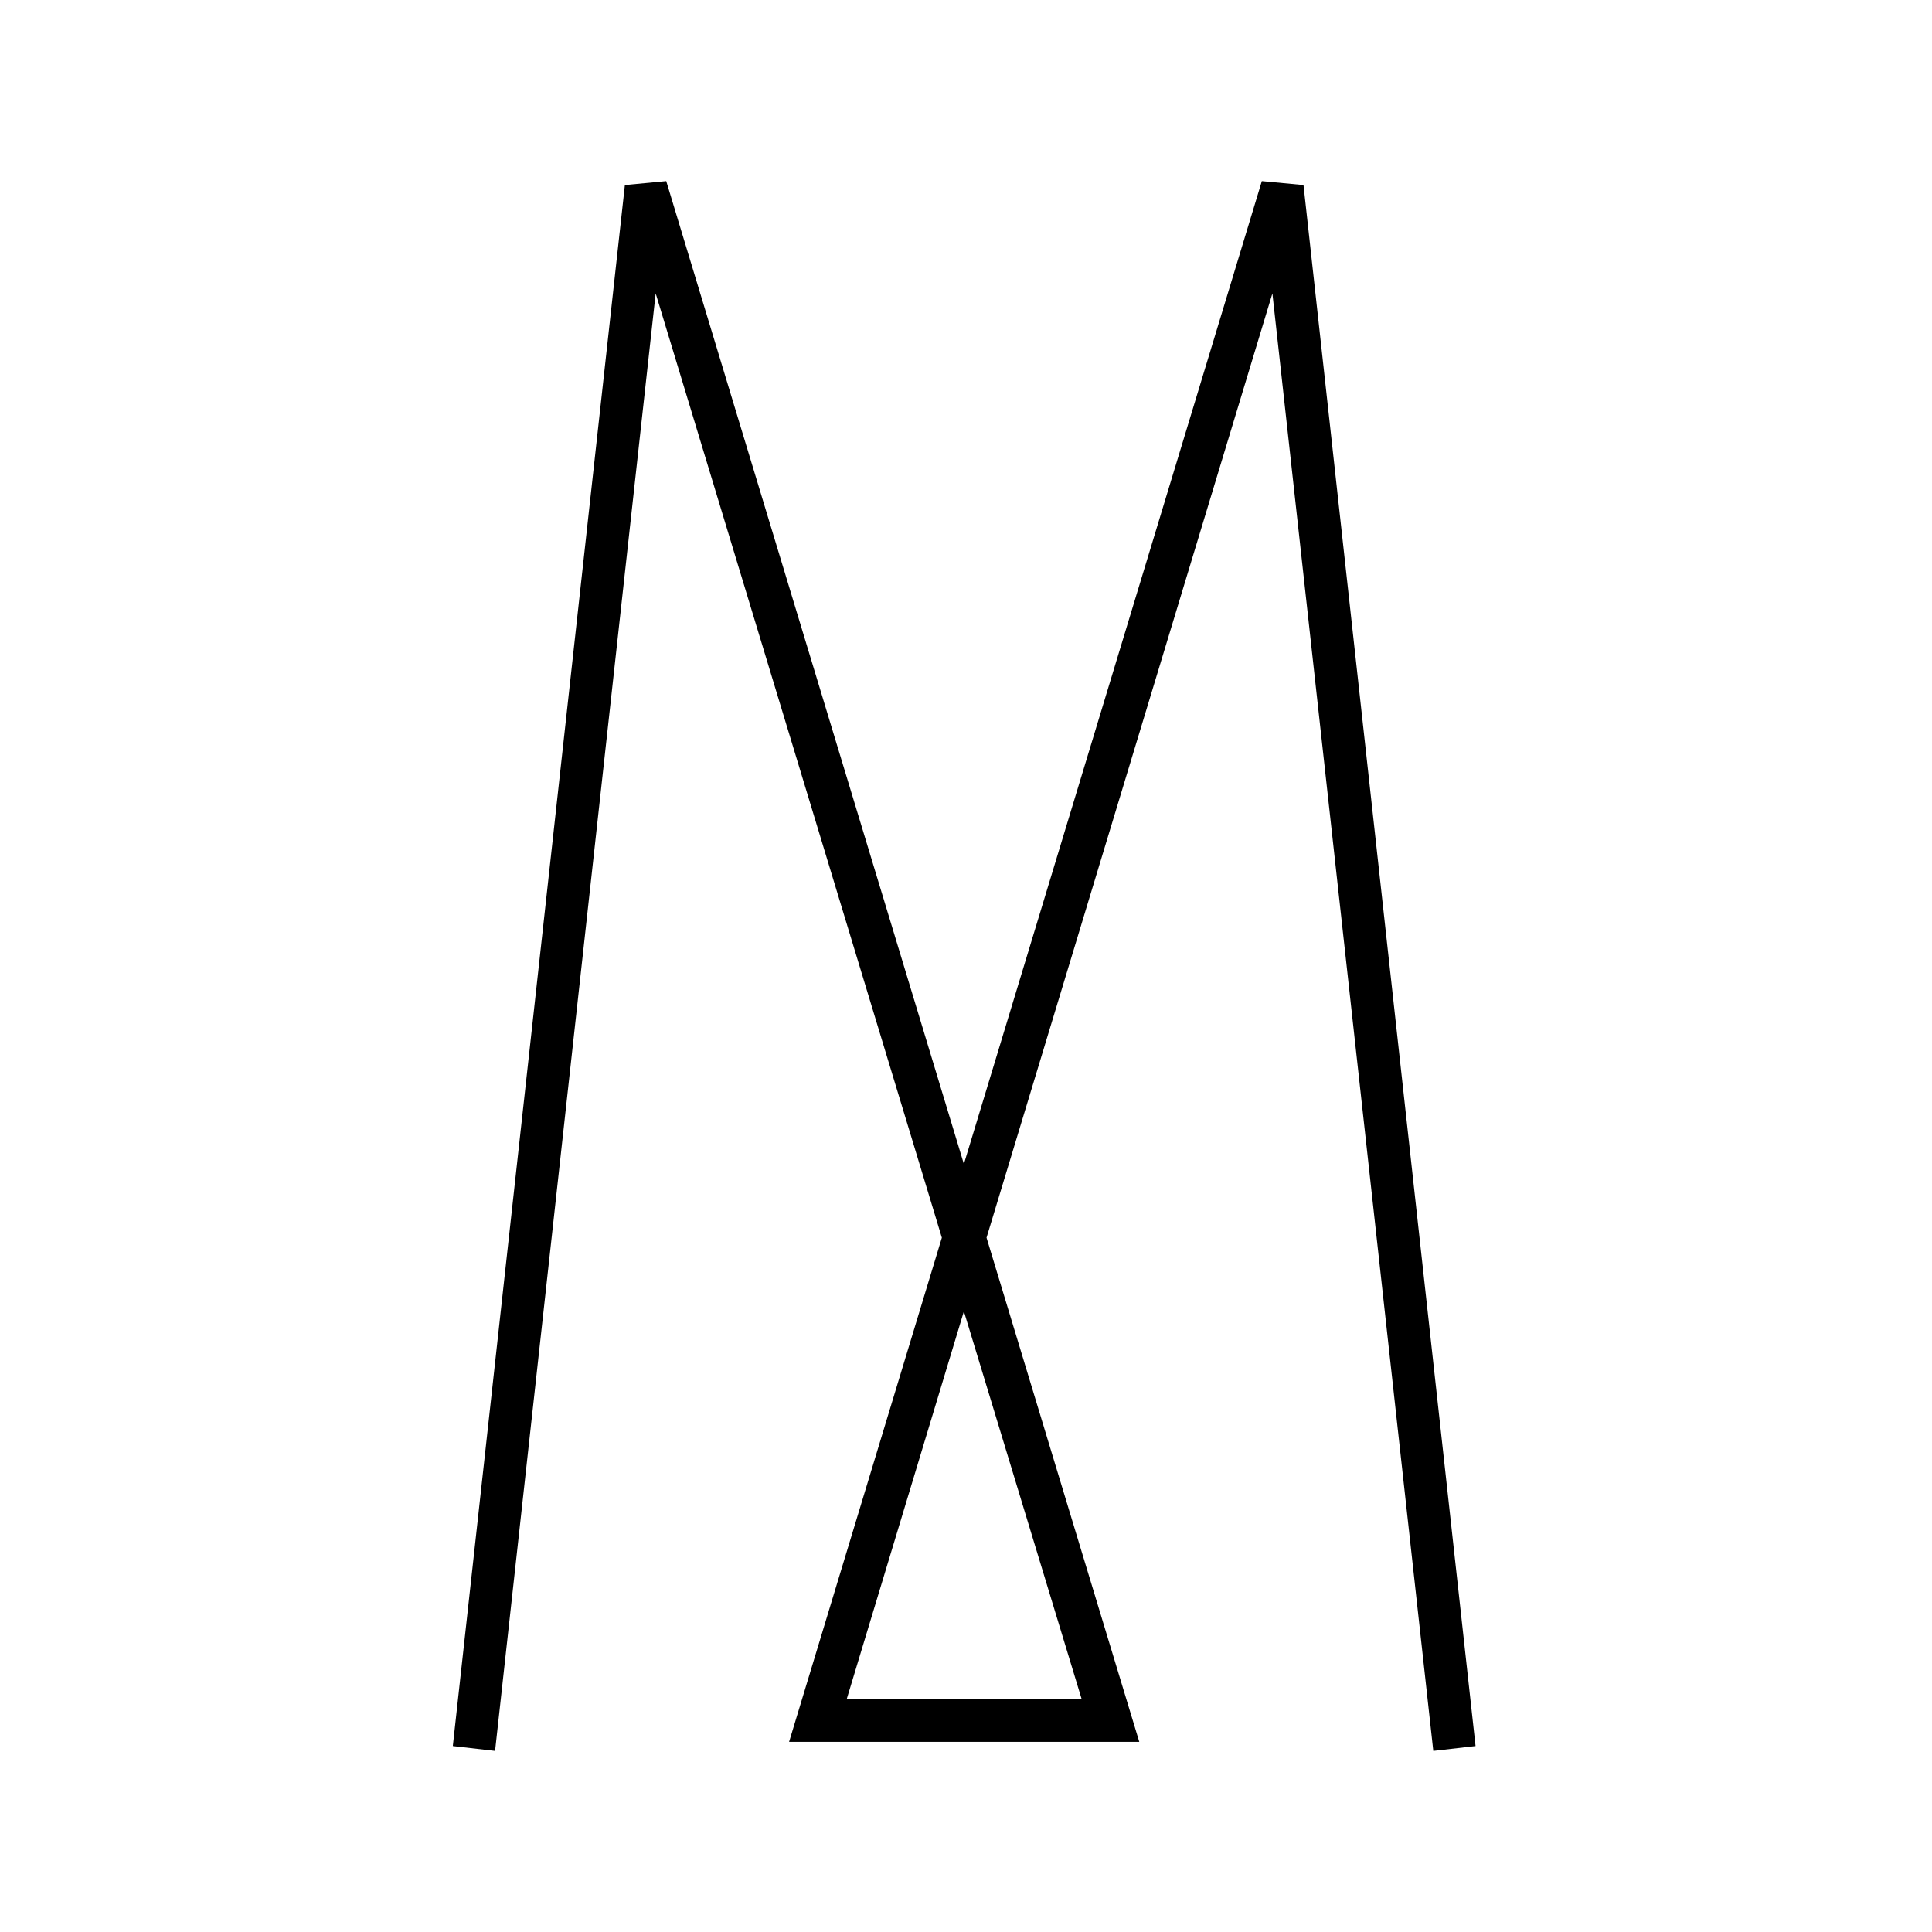 <svg
    xmlns="http://www.w3.org/2000/svg" viewBox="0 0 64 64" aria-hidden="true" focusable="false" class="icon filter-item__icon__symbol">
    <path d="M42.15 9.72 32.68 41l5.06 16.7h-11.6L31.2 41 21.72 9.72 16.4 58l-1.4-.16 5.7-51.71L22.07 6l9.86 32.56L41.8 6l1.38.13 5.7 51.71-1.4.16-5.33-48.28zm-14.1 46.56h7.78l-3.9-12.84-3.88 12.84z">
    </path>
</svg>